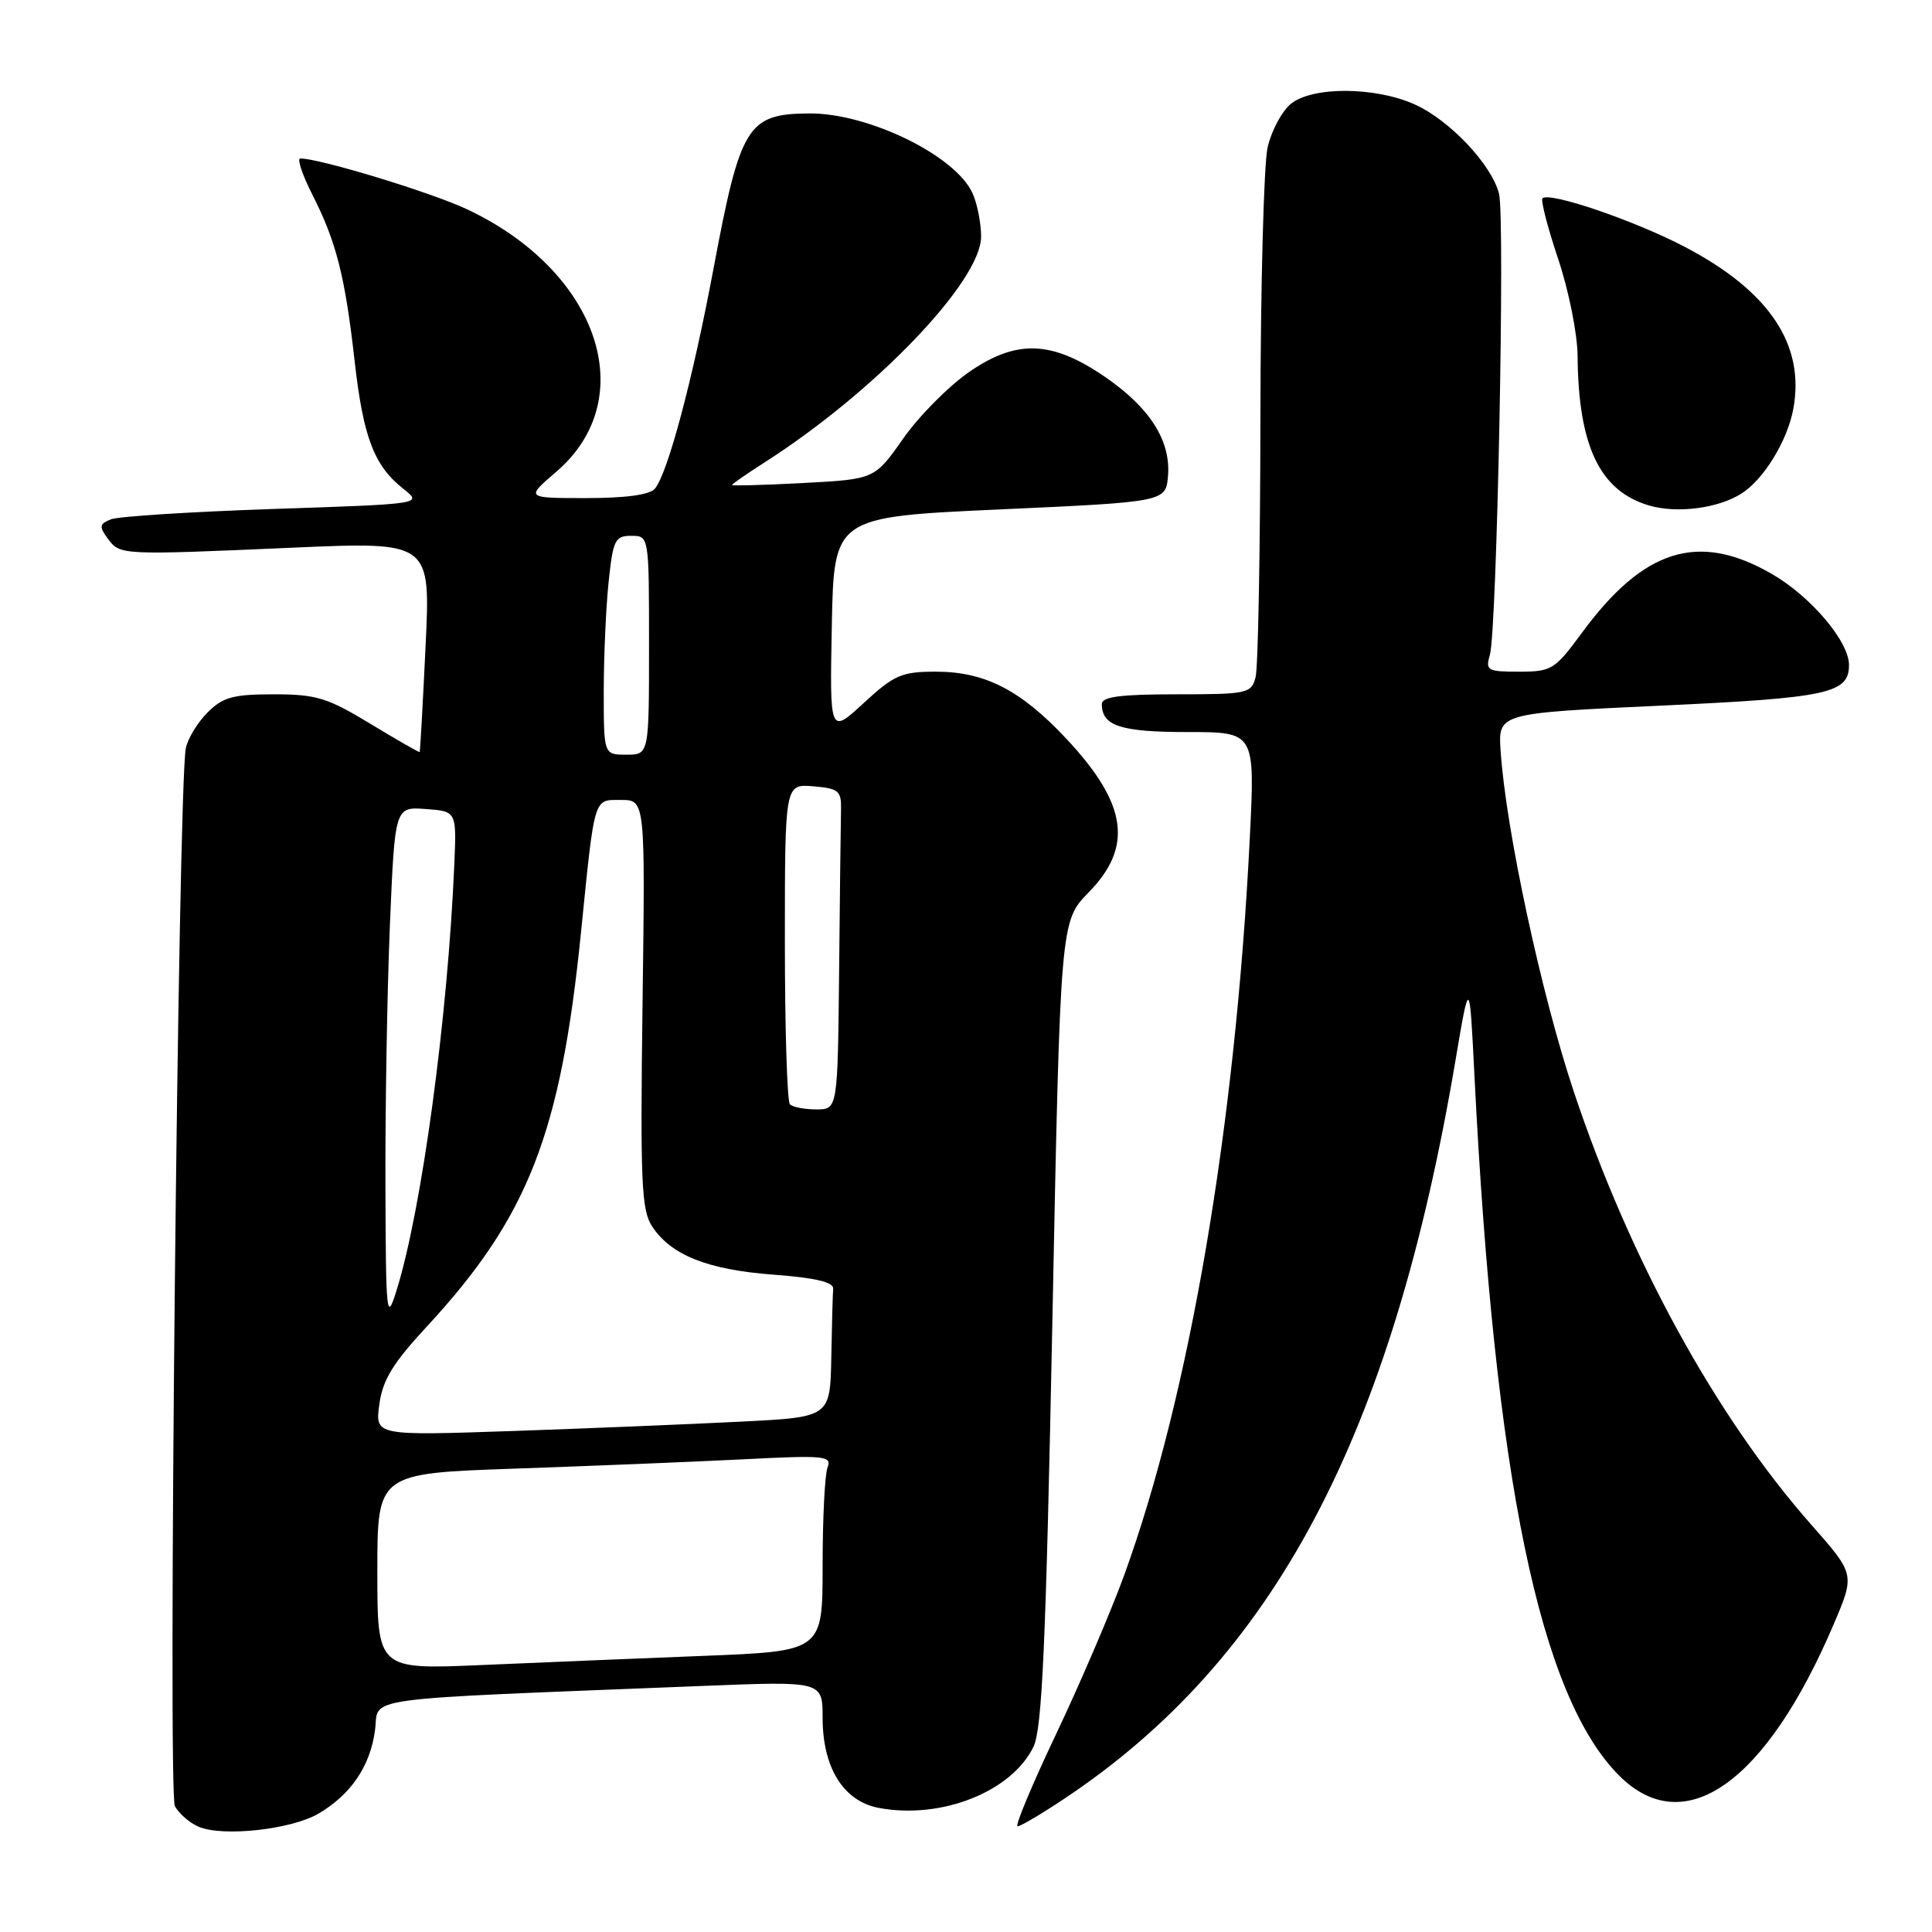 <?xml version="1.0" encoding="UTF-8" standalone="no"?>
<!DOCTYPE svg PUBLIC "-//W3C//DTD SVG 1.1//EN" "http://www.w3.org/Graphics/SVG/1.1/DTD/svg11.dtd" >
<svg xmlns="http://www.w3.org/2000/svg" xmlns:xlink="http://www.w3.org/1999/xlink" version="1.1" viewBox="0 0 256 256">
 <g >
 <path fill="currentColor"
d=" M 42.19 240.32 C 46.50 237.79 49.05 234.04 49.69 229.27 C 50.30 224.74 46.42 225.26 93.25 223.39 C 109.00 222.76 109.00 222.76 109.00 227.63 C 109.01 234.26 111.77 238.68 116.46 239.56 C 124.72 241.11 134.04 237.42 136.94 231.46 C 138.09 229.09 138.59 217.87 139.44 175.30 C 140.50 122.09 140.50 122.09 144.25 118.25 C 150.19 112.18 149.37 106.51 141.29 97.88 C 135.27 91.45 130.51 89.00 124.02 89.00 C 119.47 89.00 118.50 89.42 114.45 93.15 C 109.94 97.31 109.94 97.31 110.22 82.90 C 110.50 68.50 110.50 68.50 132.50 67.50 C 154.50 66.50 154.50 66.50 154.77 63.00 C 155.13 58.38 152.35 54.02 146.45 49.96 C 139.42 45.13 134.75 44.94 128.50 49.23 C 125.75 51.12 121.79 55.10 119.70 58.08 C 115.90 63.50 115.90 63.50 106.45 64.00 C 101.25 64.28 97.00 64.39 97.00 64.26 C 97.00 64.13 98.91 62.81 101.25 61.31 C 115.94 51.93 130.00 37.27 130.00 31.35 C 130.00 29.56 129.49 26.97 128.86 25.59 C 126.58 20.60 115.07 14.98 107.23 15.03 C 99.04 15.09 98.11 16.60 94.56 35.51 C 91.80 50.25 88.50 62.66 86.78 64.75 C 86.11 65.56 82.93 66.00 77.70 66.00 C 69.64 66.00 69.64 66.00 73.69 62.53 C 85.03 52.82 79.35 35.99 61.95 27.76 C 57.23 25.52 42.40 21.00 39.79 21.00 C 39.34 21.00 40.05 23.15 41.38 25.77 C 44.57 32.05 45.72 36.58 46.99 47.84 C 48.13 57.95 49.57 61.73 53.48 64.80 C 55.99 66.78 55.99 66.78 36.25 67.44 C 25.39 67.81 15.70 68.42 14.71 68.81 C 13.17 69.42 13.11 69.77 14.27 71.35 C 15.89 73.57 15.92 73.57 38.78 72.57 C 57.06 71.77 57.06 71.77 56.39 85.63 C 56.03 93.26 55.67 99.57 55.61 99.65 C 55.55 99.73 52.61 98.05 49.07 95.90 C 43.38 92.45 41.90 92.00 36.27 92.00 C 30.88 92.00 29.54 92.37 27.50 94.41 C 26.17 95.74 24.87 97.88 24.62 99.16 C 23.61 104.29 22.23 237.54 23.17 239.31 C 23.70 240.30 25.11 241.54 26.32 242.05 C 29.49 243.42 38.59 242.43 42.19 240.32 Z  M 141.01 238.35 C 168.81 219.85 184.44 190.35 192.86 140.50 C 194.72 129.50 194.72 129.50 195.37 142.50 C 198.05 195.84 204.02 224.75 214.55 235.28 C 223.18 243.91 233.99 236.29 242.96 215.25 C 245.80 208.60 245.80 208.60 240.02 202.05 C 227.39 187.74 215.97 166.92 208.54 144.66 C 204.23 131.76 199.53 109.91 198.84 99.50 C 198.50 94.50 198.50 94.50 220.10 93.50 C 242.28 92.47 245.00 91.88 245.00 88.11 C 245.00 84.98 239.91 78.99 234.71 76.01 C 225.03 70.45 217.78 72.72 209.59 83.88 C 206.03 88.73 205.59 89.00 201.30 89.00 C 197.07 89.00 196.81 88.85 197.42 86.75 C 198.35 83.57 199.44 28.87 198.63 25.68 C 197.67 21.84 192.14 15.97 187.51 13.86 C 182.27 11.48 173.93 11.43 171.06 13.75 C 169.87 14.71 168.48 17.30 167.97 19.50 C 167.46 21.70 167.03 37.90 167.01 55.50 C 166.99 73.10 166.70 88.51 166.37 89.75 C 165.80 91.89 165.29 92.00 155.88 92.00 C 148.44 92.00 146.00 92.32 146.00 93.30 C 146.00 96.19 148.49 97.00 157.35 97.00 C 166.30 97.00 166.30 97.00 165.61 110.93 C 163.72 149.10 157.63 184.89 148.96 208.72 C 147.20 213.55 143.15 223.01 139.95 229.75 C 136.75 236.49 134.45 242.00 134.83 242.00 C 135.21 242.00 138.00 240.36 141.01 238.35 Z  M 230.80 65.37 C 233.72 63.49 236.82 58.43 237.61 54.25 C 239.22 45.71 234.48 38.59 223.24 32.71 C 216.60 29.23 205.29 25.37 204.39 26.28 C 204.13 26.53 205.07 30.14 206.46 34.30 C 207.86 38.46 209.02 44.24 209.04 47.18 C 209.14 59.08 211.96 65.01 218.44 66.96 C 222.17 68.08 227.70 67.37 230.80 65.37 Z  M 50.00 208.23 C 50.00 195.23 50.00 195.23 68.25 194.60 C 78.29 194.25 91.86 193.70 98.40 193.37 C 109.34 192.81 110.25 192.90 109.65 194.46 C 109.29 195.40 109.00 201.25 109.00 207.48 C 109.00 218.79 109.00 218.79 93.25 219.41 C 84.59 219.75 71.31 220.30 63.75 220.63 C 50.00 221.22 50.00 221.22 50.00 208.23 Z  M 50.26 186.11 C 50.70 182.85 52.04 180.65 56.57 175.76 C 69.99 161.25 74.30 150.24 76.99 123.50 C 78.83 105.29 78.62 106.00 82.30 106.00 C 85.50 106.00 85.50 106.00 85.14 133.01 C 84.83 156.60 84.99 160.34 86.40 162.49 C 88.91 166.32 93.77 168.25 102.50 168.90 C 108.00 169.31 110.47 169.89 110.40 170.75 C 110.34 171.44 110.23 175.55 110.15 179.89 C 110.00 187.78 110.00 187.78 98.25 188.37 C 91.79 188.70 78.22 189.26 68.10 189.61 C 49.70 190.24 49.70 190.24 50.26 186.11 Z  M 51.07 157.00 C 51.04 146.82 51.30 131.39 51.66 122.70 C 52.32 106.90 52.32 106.90 56.41 107.20 C 60.50 107.50 60.50 107.50 60.20 114.50 C 59.33 134.88 55.88 160.34 52.54 171.00 C 51.22 175.24 51.13 174.43 51.07 157.00 Z  M 104.67 146.33 C 104.30 145.97 104.00 136.26 104.00 124.77 C 104.00 103.88 104.00 103.88 107.75 104.19 C 111.12 104.47 111.49 104.78 111.44 107.25 C 111.40 108.76 111.29 118.33 111.19 128.50 C 111.00 147.00 111.00 147.00 108.17 147.00 C 106.61 147.00 105.03 146.70 104.67 146.33 Z  M 80.00 91.65 C 80.00 87.05 80.29 80.53 80.64 77.15 C 81.23 71.54 81.49 71.00 83.64 71.00 C 86.00 71.00 86.00 71.00 86.00 85.50 C 86.00 100.00 86.00 100.00 83.00 100.00 C 80.00 100.00 80.00 100.00 80.00 91.65 Z "/>
</g>
</svg>